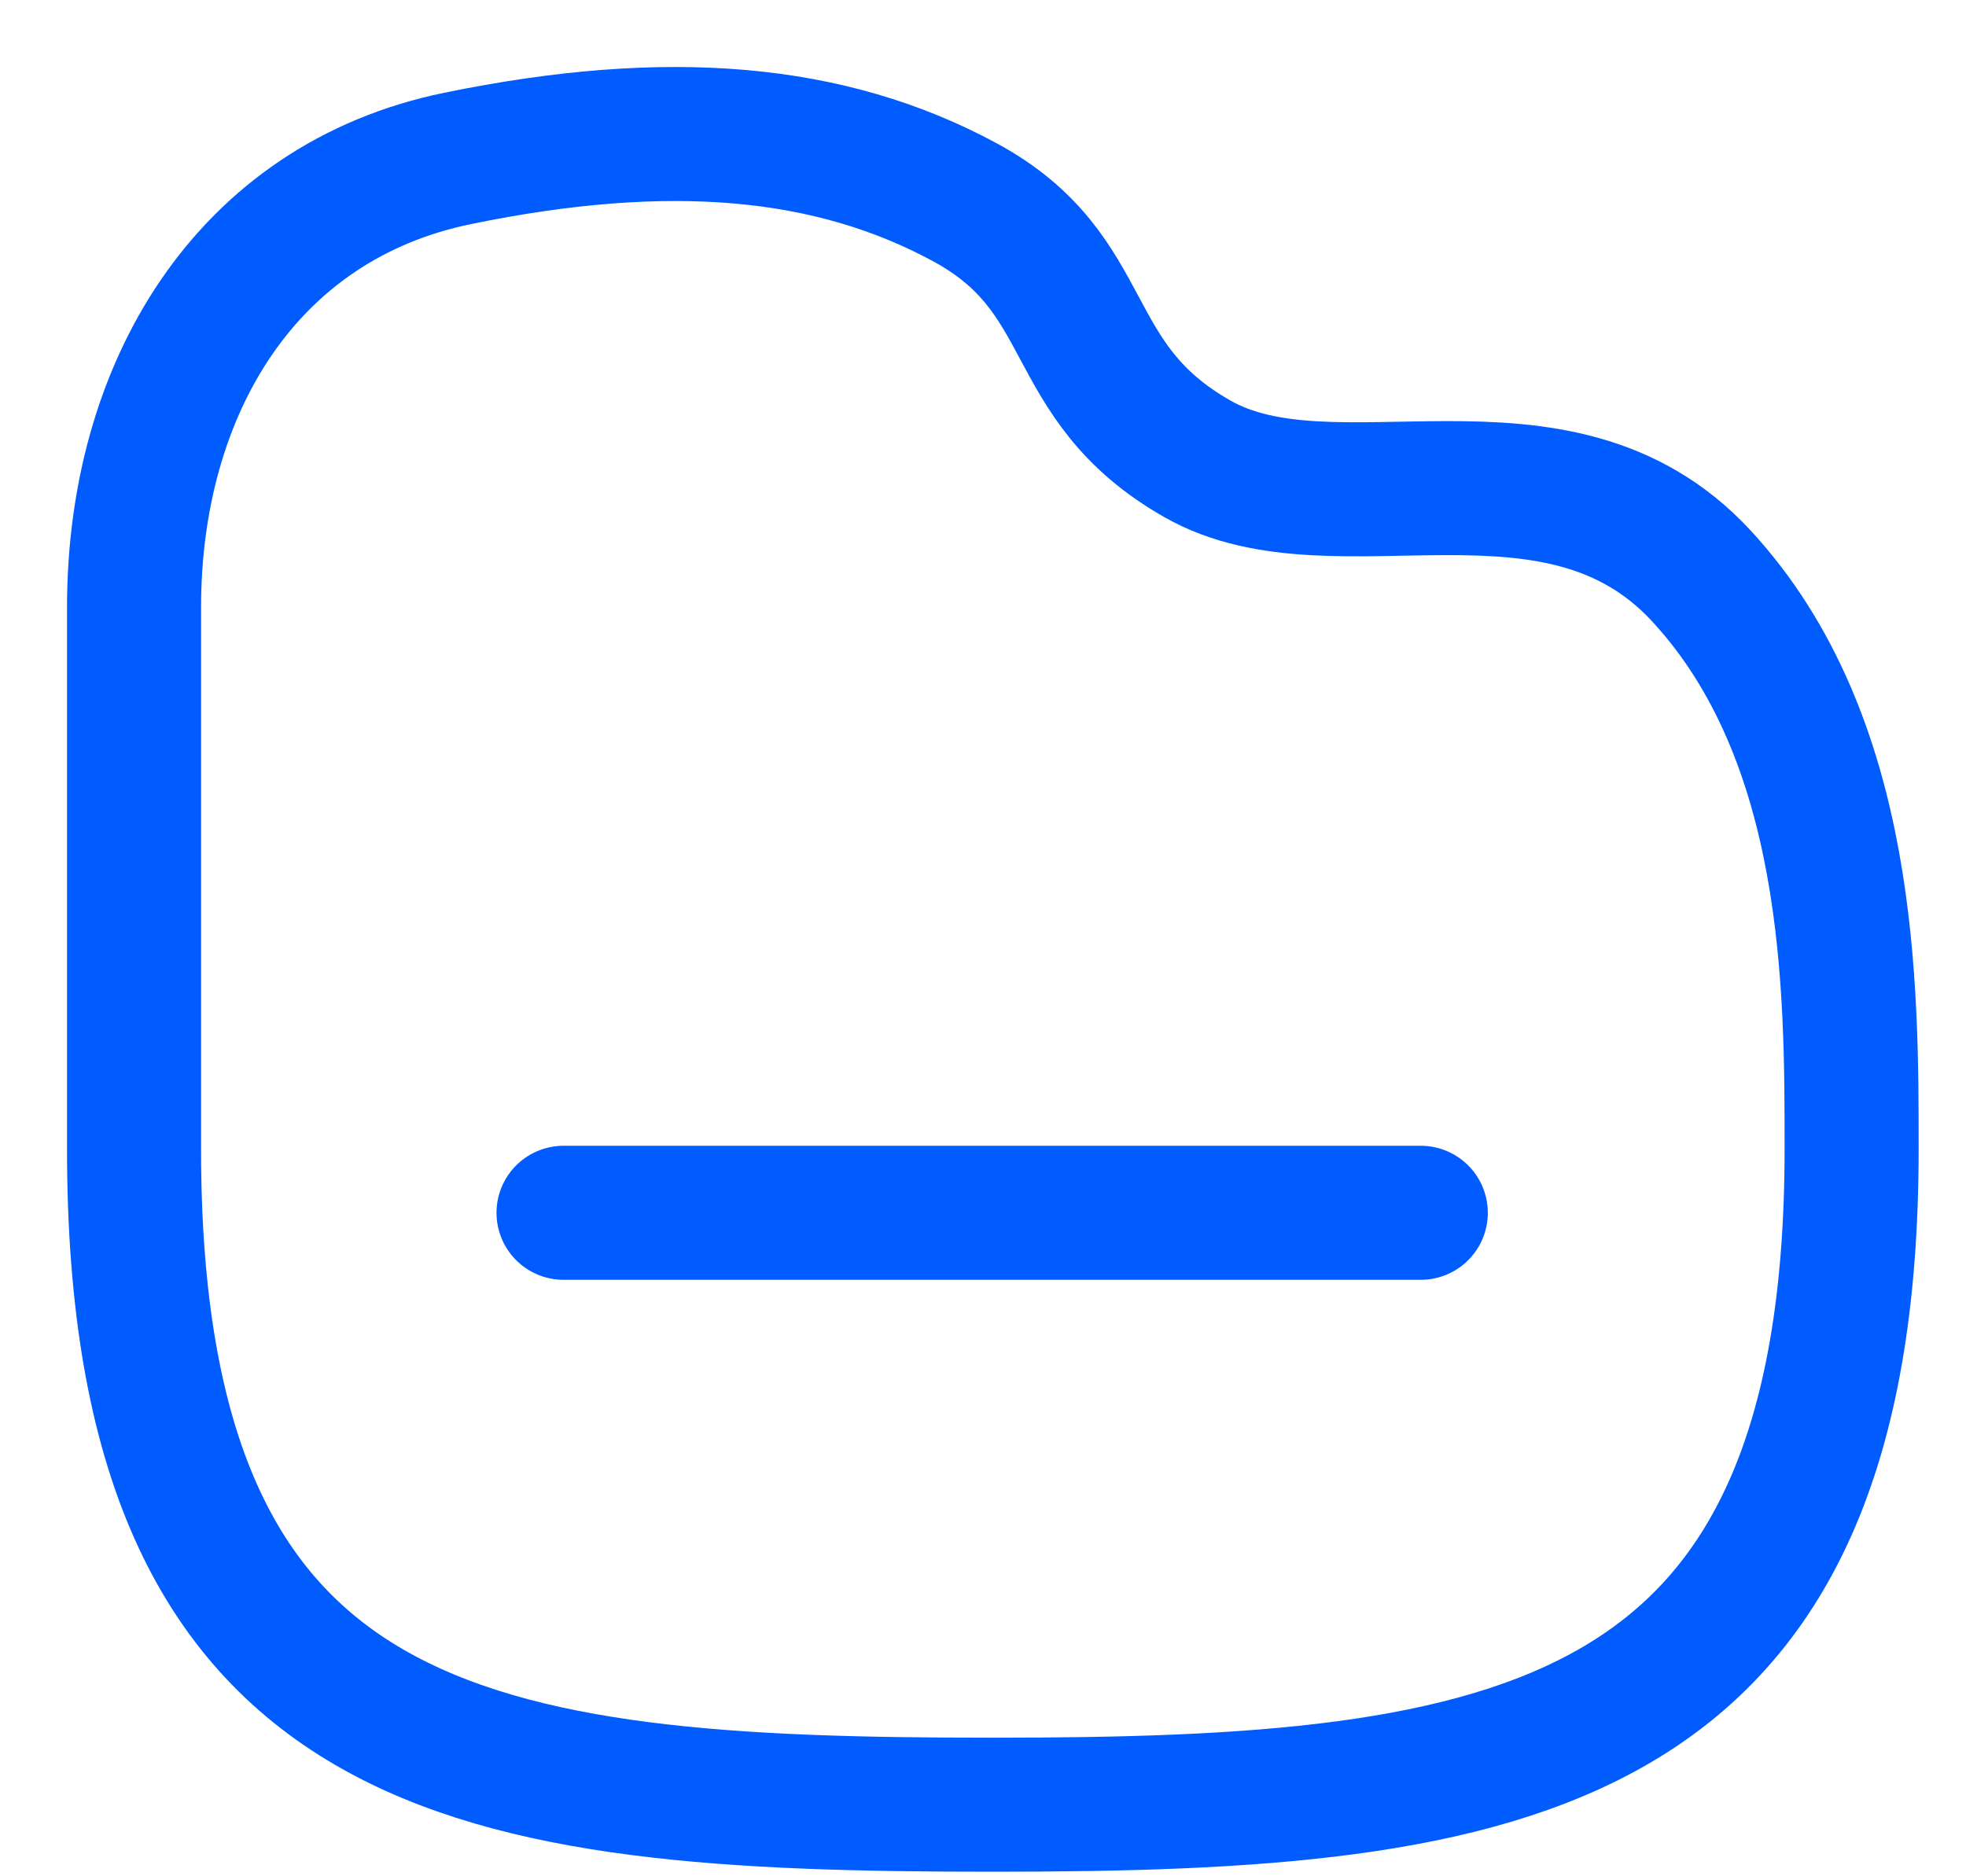 <svg width="22" height="21" viewBox="0 0 22 21" fill="none" xmlns="http://www.w3.org/2000/svg">
<g id="Folder">
<path id="Stroke 1" d="M6.306 13.574H15.899" stroke="#005CFF" stroke-width="1.5" stroke-linecap="round" stroke-linejoin="round"/>
<path id="Stroke 2" fill-rule="evenodd" clip-rule="evenodd" d="M1.5 6.798C1.5 4.356 2.75 2.259 5.122 1.773C7.493 1.285 9.295 1.453 10.792 2.261C12.29 3.069 11.861 4.261 13.4 5.136C14.94 6.013 17.417 4.696 19.035 6.442C20.729 8.27 20.72 11.075 20.72 12.864C20.72 19.66 16.913 20.199 11.11 20.199C5.307 20.199 1.5 19.729 1.5 12.864V6.798Z" stroke="#005CFF" stroke-width="1.5" stroke-linecap="round" stroke-linejoin="round"/>
</g>
</svg>
